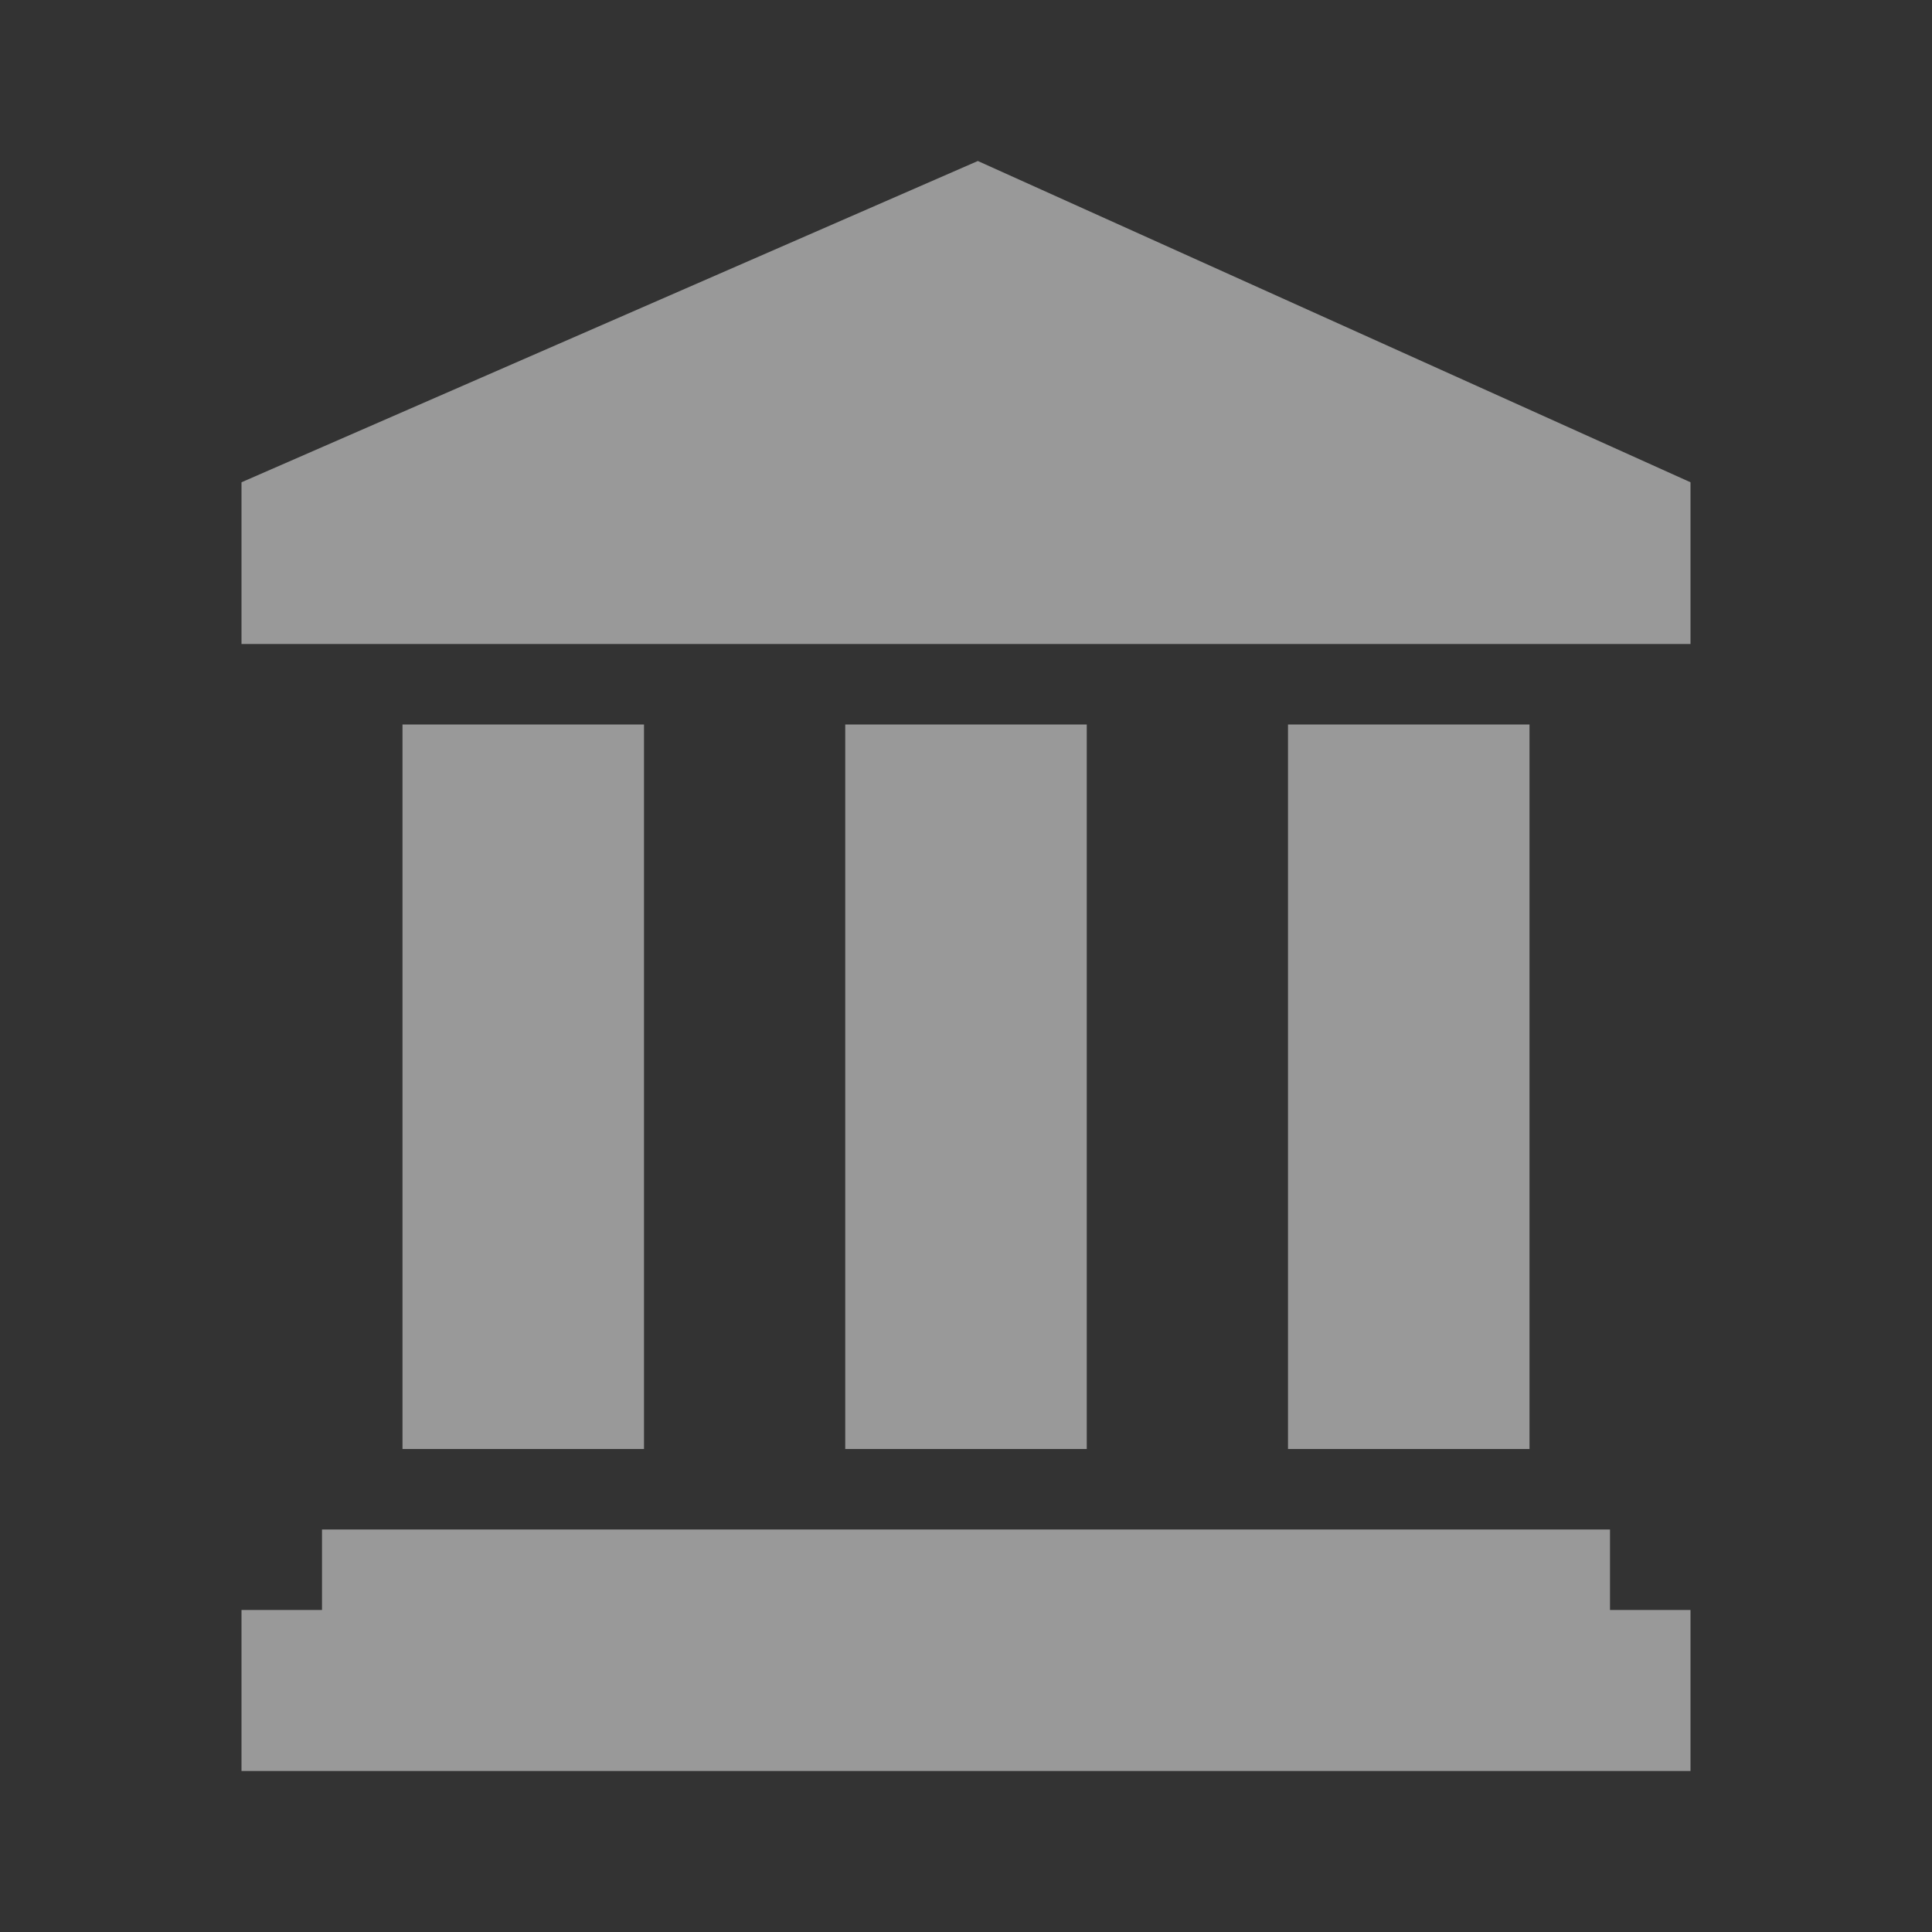<svg xmlns="http://www.w3.org/2000/svg" width="24" height="24" viewBox="0 0 24 24">
  <rect x="0" y="0" width="24" height="24" fill="#333333" stroke="none"/>
  <g id="ico-bank" opacity="0.5">
    <rect id="사각형_1464" data-name="사각형 1464" width="24" height="24" fill="#fff" opacity="0"/>
    <path id="패스_1277" data-name="패스 1277" d="M20.373,8.432h-18V6.423L11.52,2.432l8.853,3.991Z" transform="translate(0.627 -0.432)" fill="#fff"/>
    <rect id="사각형_2067" data-name="사각형 2067" width="3" height="9" transform="translate(5 9)" fill="#fff"/>
    <rect id="사각형_2071" data-name="사각형 2071" width="2" height="16" transform="translate(20 19) rotate(90)" fill="#fff"/>
    <rect id="사각형_2072" data-name="사각형 2072" width="2" height="18" transform="translate(21 20) rotate(90)" fill="#fff"/>
    <rect id="사각형_2068" data-name="사각형 2068" width="3" height="9" transform="translate(10.5 9)" fill="#fff"/>
    <rect id="사각형_2070" data-name="사각형 2070" width="3" height="9" transform="translate(16 9)" fill="#fff"/>
  </g>
</svg>
